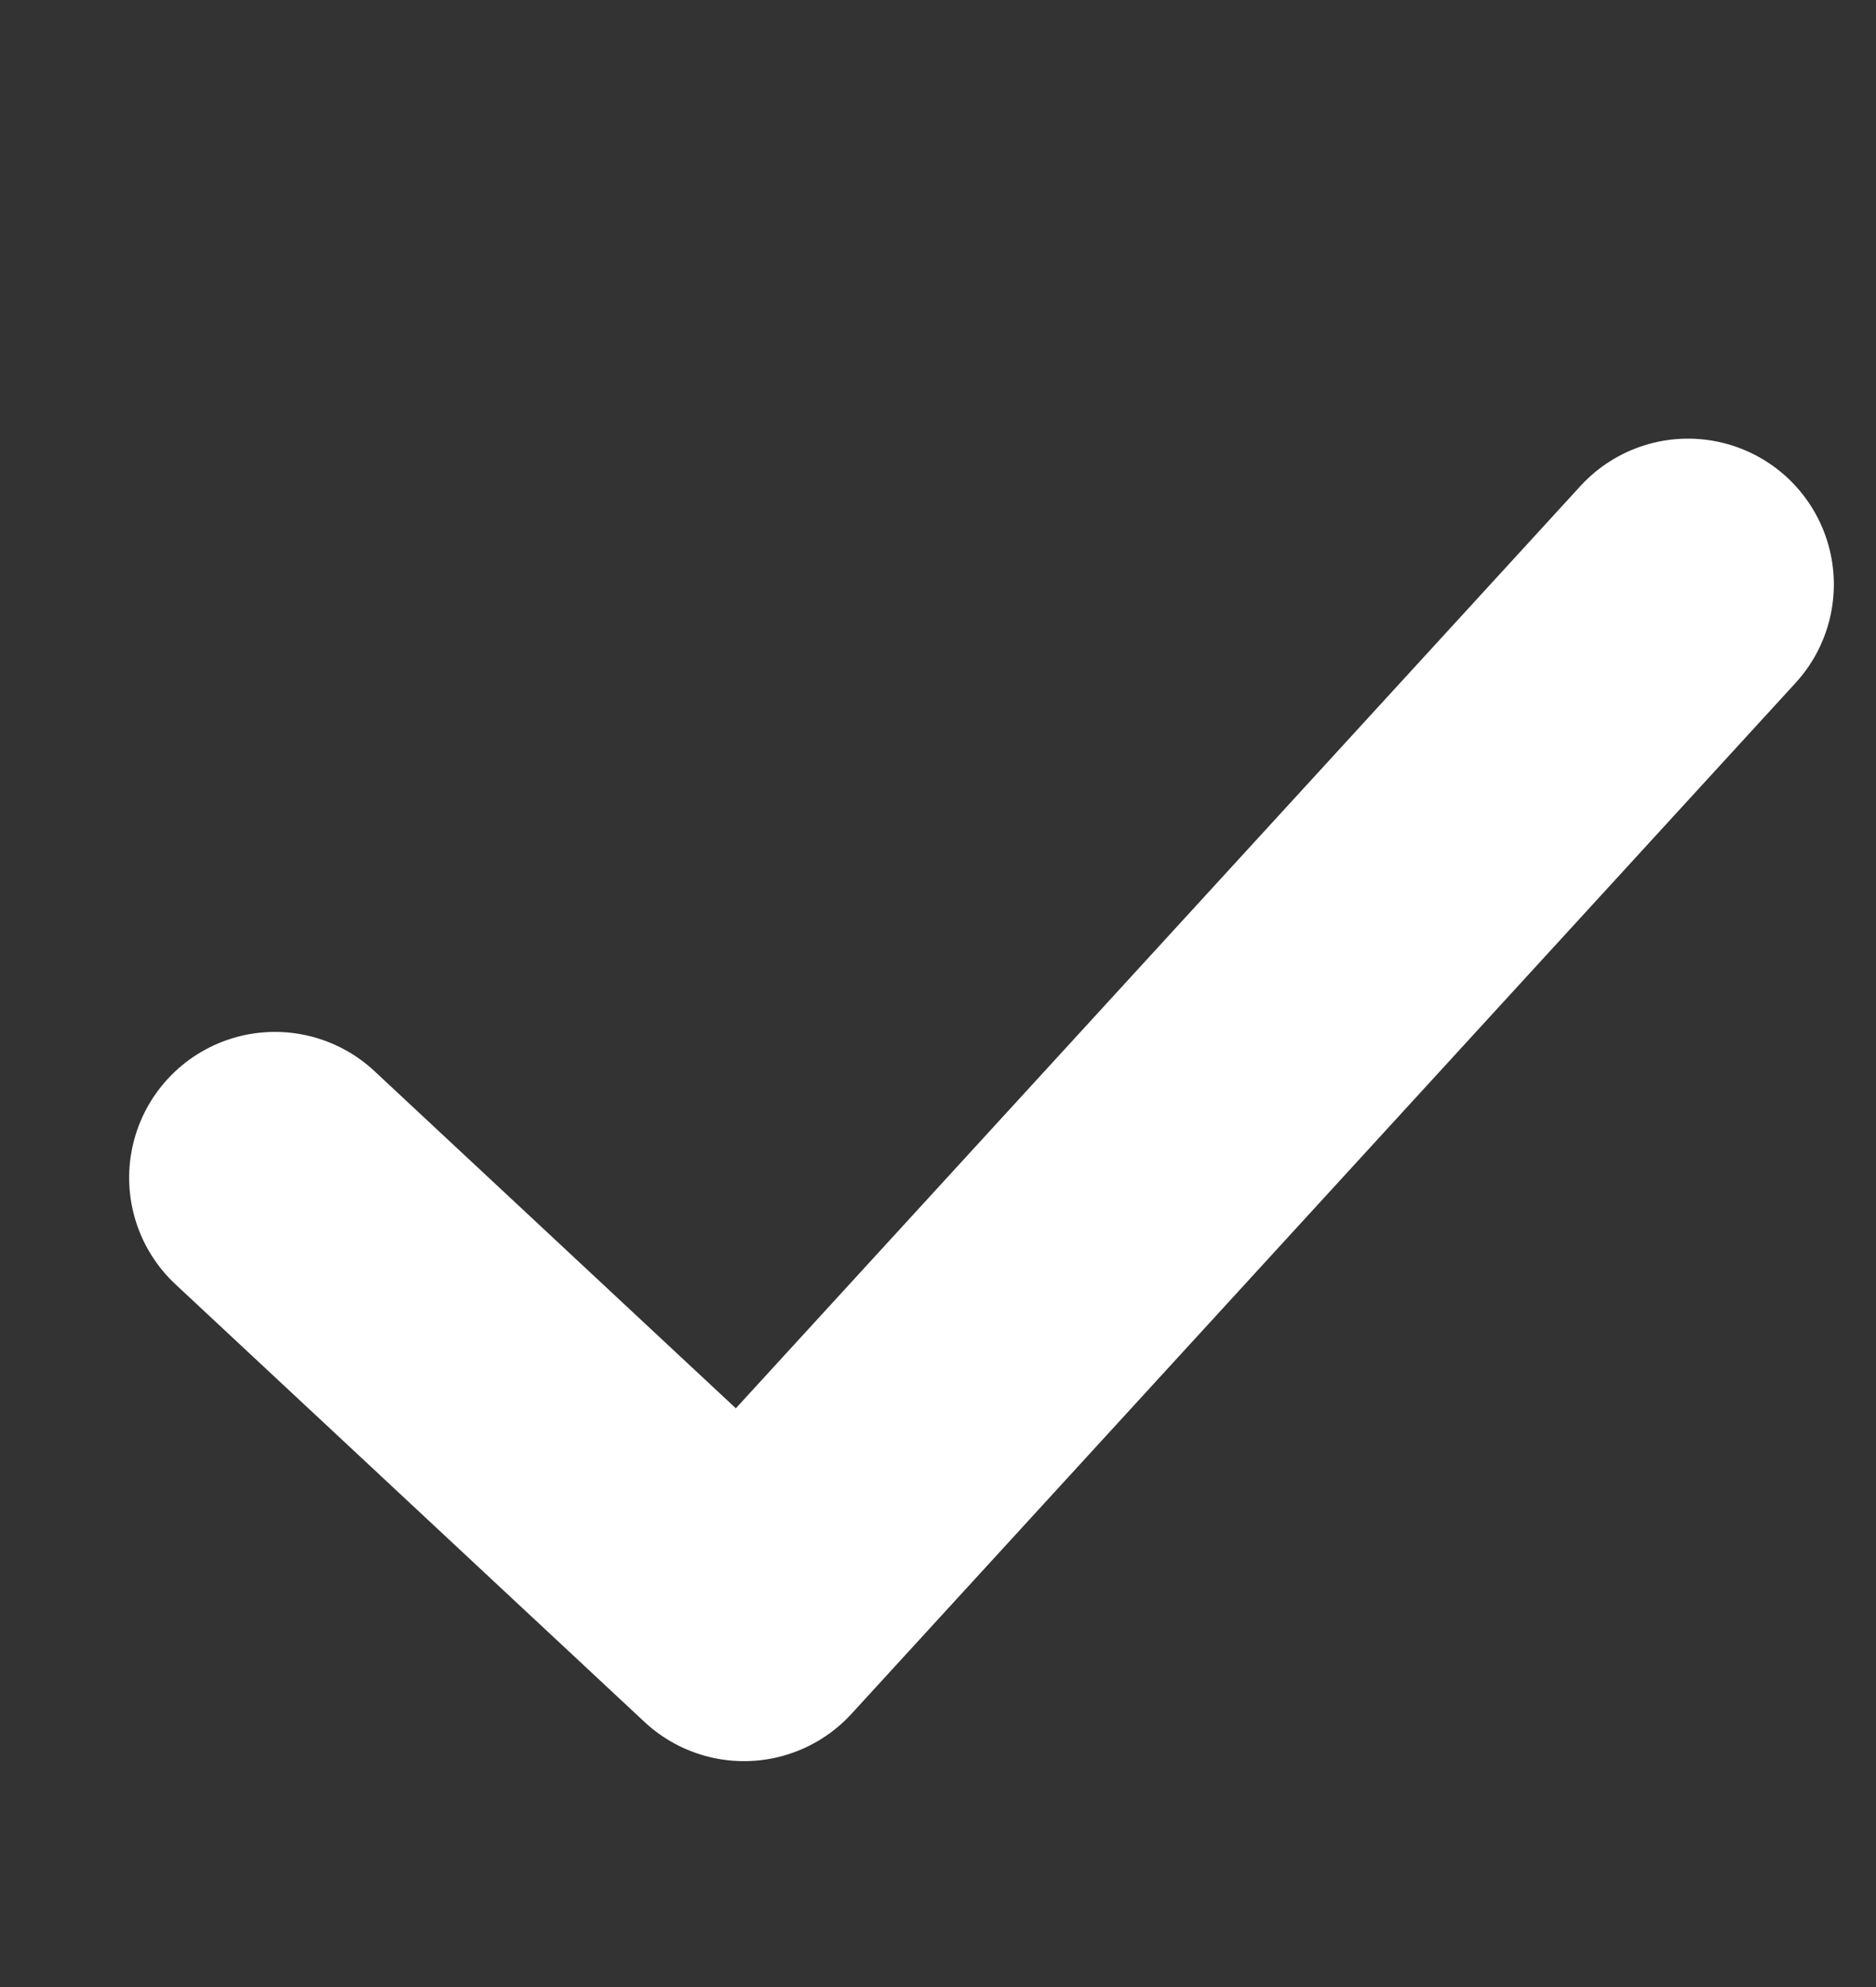 <svg xmlns="http://www.w3.org/2000/svg" width="10.295" height="10.906" viewBox="0 0 10.295 10.906">
  <rect x="0" y="0" width="10.295" height="10.906" fill="#333333" stroke="none"/>
  <path id="Path_216" data-name="Path 216" d="M0,5.179,3.262,6.5,6.074-.635" transform="matrix(0.934, 0.358, -0.358, 0.934, 3.363, 1.626)" fill="none" stroke="#fff" stroke-linecap="round" stroke-linejoin="round" stroke-width="1.6"/>
</svg>
